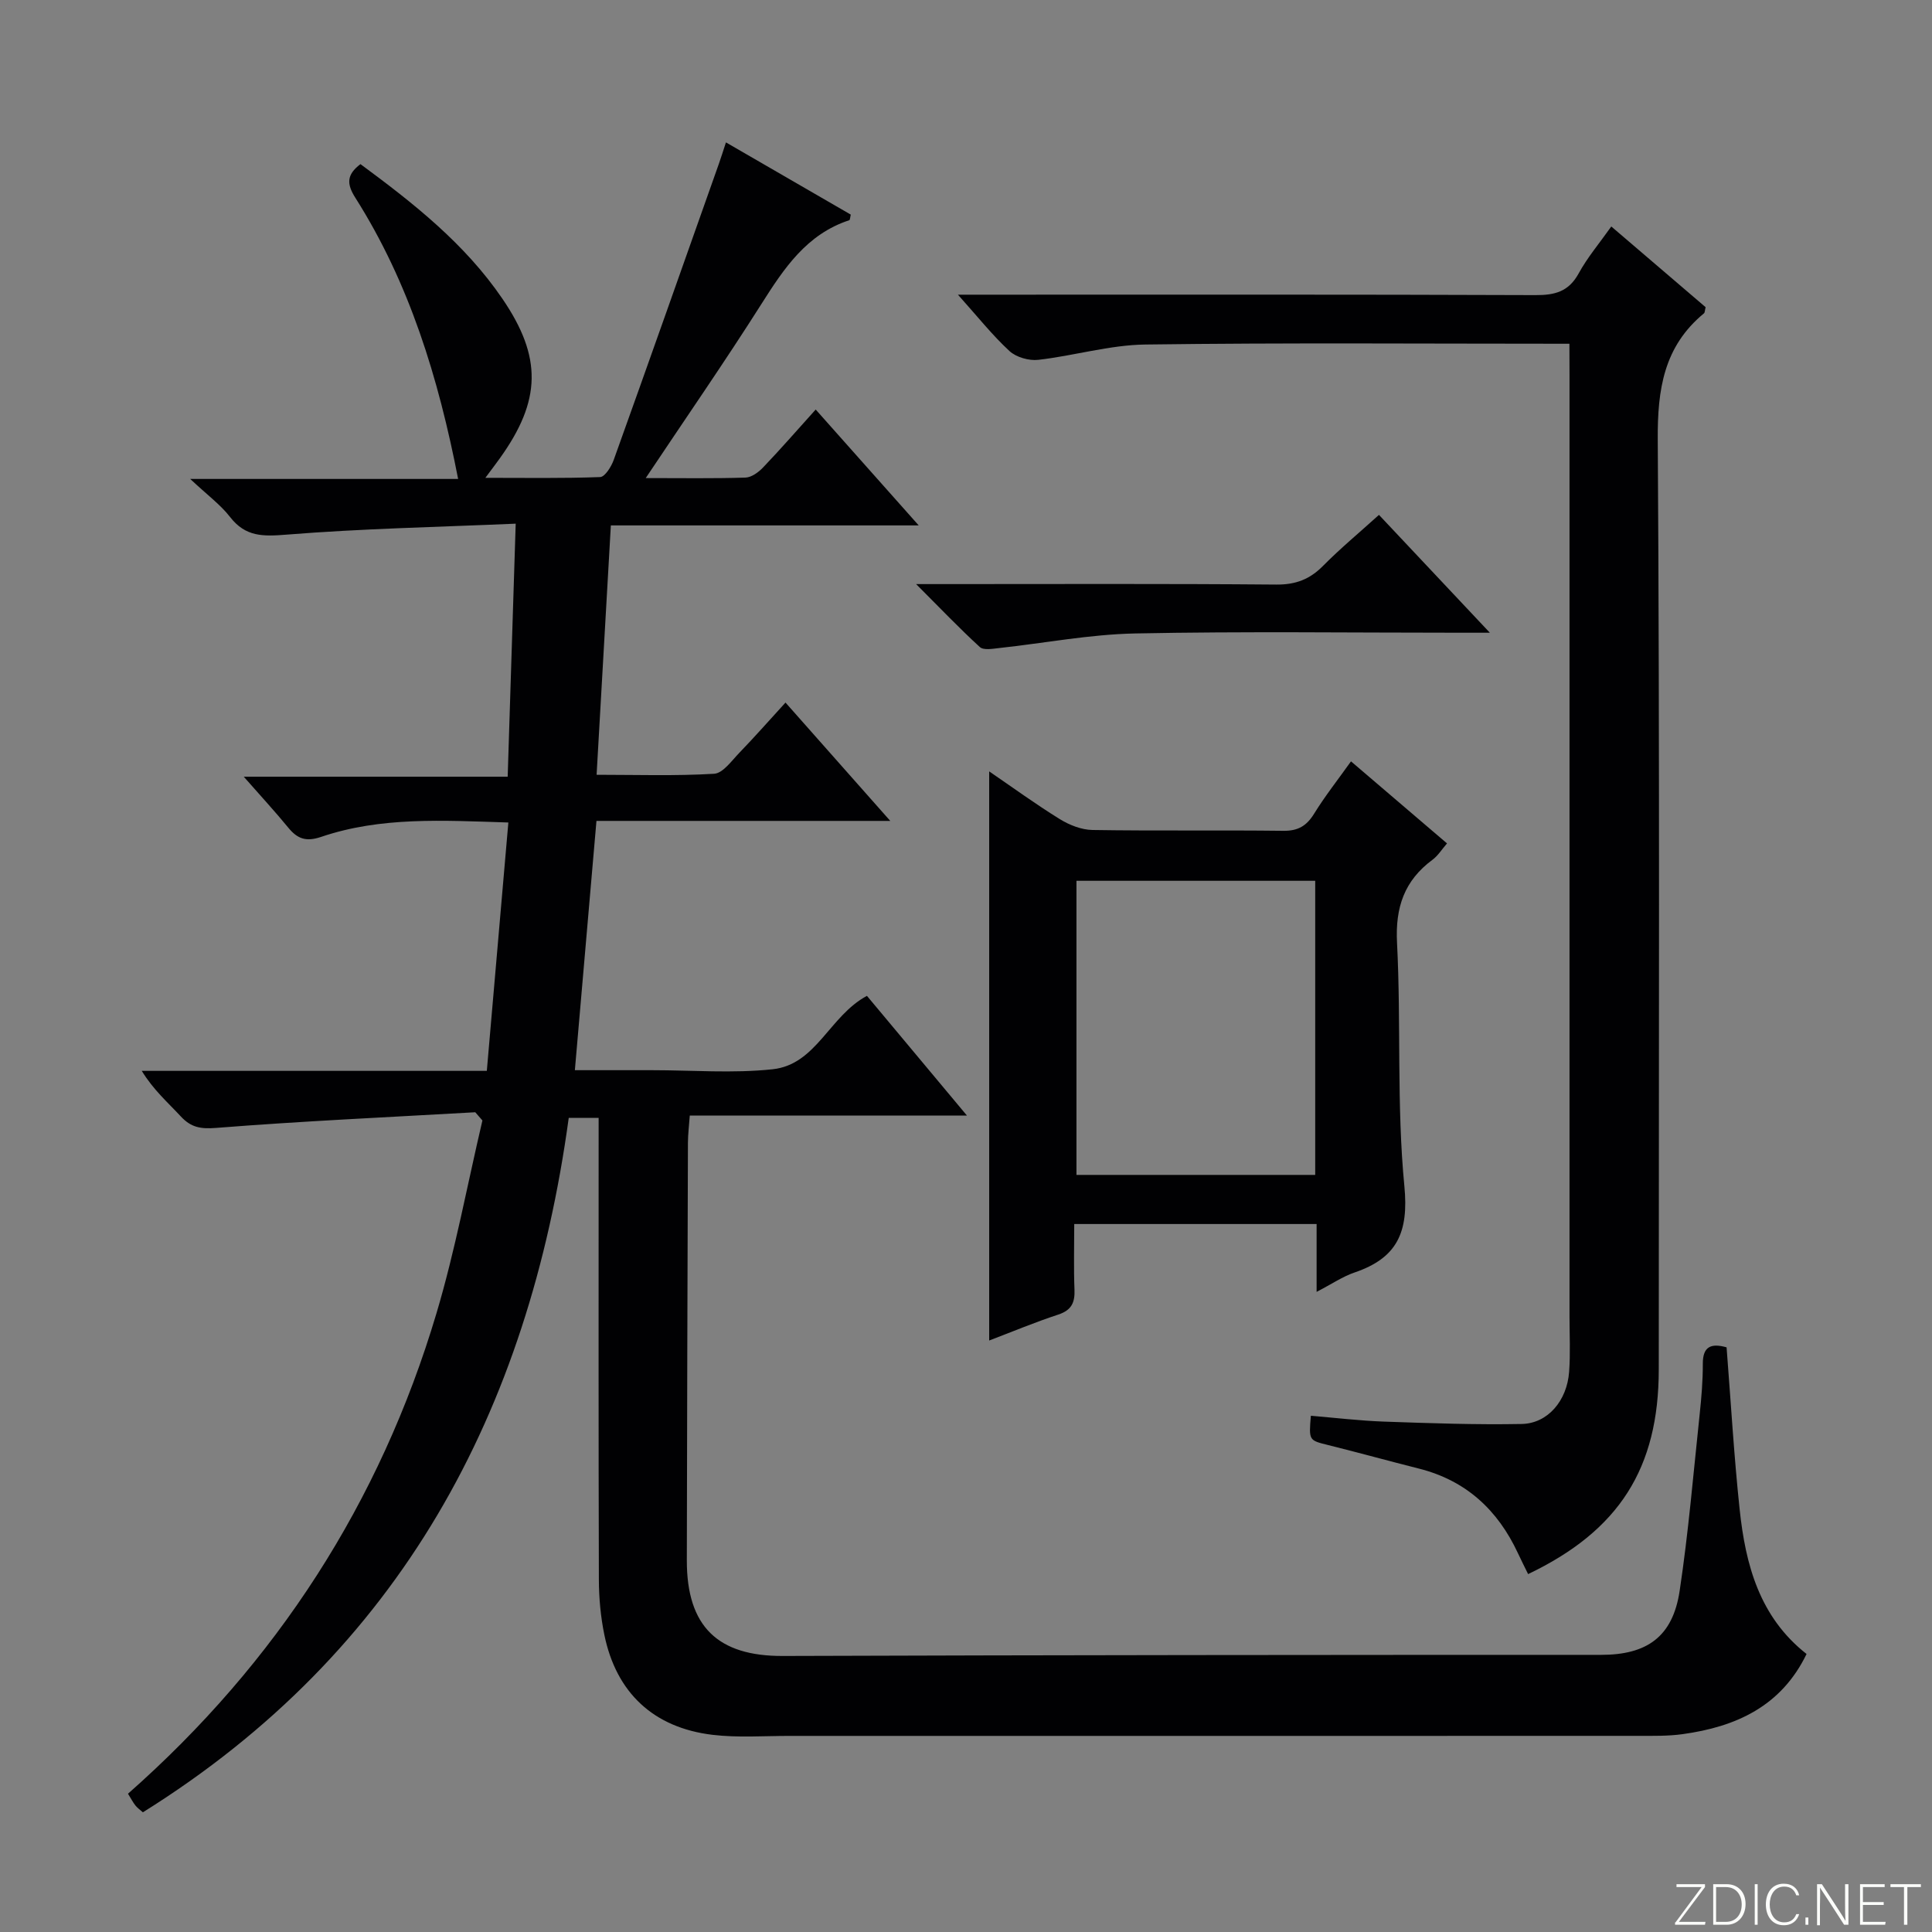 <svg enable-background="new 0 0 400 400" viewBox="0 0 400 400" xmlns="http://www.w3.org/2000/svg"><rect x="0" y="0" width="400" height="400" fill="#808080" stroke="none"/><g fill="#fbfcfa"><path d="m346.9 398 5.4-7.3h-5.2v-.6h5.9v.6l-5.4 7.2h5.5l-.1.6h-6.2v-.5z"/><path d="m354.7 390.1h2.8c2.3 0 3.9 1.6 3.9 4.1s-1.6 4.3-3.9 4.3h-2.8zm.6 7.8h2c2.2 0 3.3-1.6 3.3-3.6 0-1.8-1-3.6-3.3-3.6h-2z"/><path d="m363.9 390.1v8.4h-.6v-8.4z"/><path d="m372.5 396.3c-.4 1.3-1.4 2.3-3.2 2.3-2.4 0-3.7-1.9-3.7-4.3 0-2.3 1.2-4.3 3.7-4.3 1.8 0 2.9 1 3.2 2.4h-.6c-.4-1.1-1.1-1.8-2.5-1.8-2.1 0-3 1.9-3 3.7s.9 3.7 3 3.7c1.4 0 2.1-.7 2.5-1.7z"/><path d="m373.8 398.5v-1.5h.6v1.5z"/><path d="m376.2 398.5v-8.4h1c1.3 2 4.4 6.7 4.9 7.6-.1-1.2-.1-2.4-.1-3.8v-3.8h.7v8.4h-.9c-1.2-1.9-4.4-6.8-5-7.7.1 1.1 0 2.3 0 3.9v3.9h-.6z"/><path d="m390 394.4h-4.3v3.5h4.7l-.1.6h-5.2v-8.4h5.1v.6h-4.5v3.1h4.3v.7z"/><path d="m394.2 390.7h-2.8v-.6h6.3v.6h-2.8v7.8h-.7z"/></g><path d="m357.47 278.95c.89 11.36 1.53 22.46 2.7 33.5 1.21 11.46 4.09 22.32 13.86 29.99-5.26 10.86-14.64 15.08-25.68 16.6-2.95.41-5.99.35-8.98.35-58.66.02-117.32.02-175.98.01-5.29 0-10.63.4-15.85-.22-12.24-1.46-19.97-8.73-22.42-20.73-.76-3.71-1.12-7.57-1.13-11.37-.09-30-.05-59.99-.05-89.99 0-1.79 0-3.59 0-5.64-2.27 0-4.02 0-6.19 0-8.3 60.8-34.81 110.46-88.17 143.77-.61-.54-1.15-.92-1.54-1.41-.5-.63-.87-1.36-1.54-2.44 30.76-27.13 52.2-60.29 63.87-99.48 3.9-13.09 6.38-26.6 9.51-39.91-.49-.57-.99-1.13-1.48-1.7-17.88 1.02-35.78 1.83-53.63 3.24-3.24.26-5.23-.1-7.34-2.38-2.68-2.89-5.68-5.49-8.08-9.43h71.44c1.51-17.48 2.97-34.26 4.46-51.42-13.6-.43-26.41-1.22-38.77 2.98-3.13 1.06-4.91.4-6.81-1.93-2.72-3.32-5.64-6.48-9.2-10.53h54.64c.56-17.5 1.09-34.34 1.66-52.39-16.34.71-31.93 1.02-47.44 2.27-4.85.39-8.49.48-11.68-3.63-2-2.58-4.74-4.58-8.27-7.9h55.47c-4.09-21-10.1-40.58-21.29-58.23-1.79-2.83-1.84-4.75 1.07-6.95 10.91 8.05 21.6 16.44 29.4 27.89 8.24 12.09 8.05 21.03-.53 33-.77 1.07-1.57 2.13-3.01 4.06 8.39 0 16.08.13 23.76-.16 1-.04 2.31-2.15 2.81-3.54 7.34-20.45 14.56-40.94 21.81-61.42.44-1.24.82-2.49 1.43-4.33 8.83 5.11 17.37 10.05 25.84 14.95-.14.58-.15 1.11-.3 1.16-8.85 2.9-13.53 9.99-18.21 17.37-7.54 11.89-15.56 23.47-23.94 36.02 7.49 0 14.08.11 20.65-.1 1.25-.04 2.71-1.11 3.65-2.1 3.56-3.72 6.94-7.61 10.89-11.99 6.95 7.82 13.75 15.46 21.33 23.99-21.73 0-42.52 0-63.74 0-.99 17.4-1.95 34.09-2.95 51.63 8.25 0 16.31.27 24.33-.21 1.83-.11 3.63-2.7 5.23-4.35 3.11-3.22 6.07-6.58 9.55-10.39 7.41 8.37 14.15 15.99 21.69 24.5-20.91 0-40.62 0-60.83 0-1.5 17.29-2.95 34.09-4.47 51.61h13.95 2c8.33 0 16.74.69 24.98-.19 9.06-.96 11.77-11.05 19.54-15.2 6.56 7.85 13.3 15.92 20.71 24.79-19.65 0-38.22 0-57.39 0-.15 2.13-.37 3.87-.38 5.6-.1 28.83-.18 57.65-.23 86.48-.02 13.74 6.45 19.84 19.83 19.8 56.49-.19 112.98-.23 169.47-.23 9.41 0 14.81-3.68 16.25-13.23 1.83-12.13 2.85-24.39 4.15-36.6.37-3.47.66-6.96.65-10.44-.01-3.56 1.68-4.31 4.92-3.4z" fill="#010103"/><path d="m324.93 71.17c-29.85 0-58.84-.23-87.83.16-7.39.1-14.73 2.33-22.14 3.17-1.93.22-4.56-.53-5.96-1.82-3.53-3.26-6.55-7.07-10.67-11.67h6.05c37.83 0 75.66-.06 113.5.09 4.04.02 6.89-.71 8.96-4.48 1.82-3.33 4.33-6.29 6.76-9.73 6.6 5.65 13.12 11.23 19.53 16.71-.17.66-.14 1.1-.34 1.27-8.32 6.86-9.64 15.74-9.57 26.15.42 64.16.21 128.33.21 192.49 0 20.46-8.2 33.39-27.05 42.39-.7-1.43-1.43-2.86-2.1-4.31-4.17-8.96-10.75-15.07-20.49-17.53-6.27-1.58-12.51-3.31-18.79-4.87-4.01-1-4.03-.92-3.6-6.07 5.05.42 10.11 1.03 15.18 1.21 9.48.33 18.98.67 28.46.49 5.41-.1 9.4-4.82 9.83-10.81.28-3.81.08-7.66.08-11.49 0-65 0-129.99 0-194.99-.02-1.99-.02-3.94-.02-6.36z" fill="#010103"/><path d="m279.71 157.63c6.67 5.7 13.1 11.2 19.88 16.99-1.09 1.25-1.87 2.54-2.99 3.37-5.84 4.32-7.74 9.84-7.36 17.2.86 16.78-.1 33.7 1.52 50.38.93 9.6-1.52 14.89-10.3 17.88-2.45.83-4.66 2.35-7.87 4.02 0-5.14 0-9.51 0-14.05-16.97 0-33.22 0-50.18 0 0 4.67-.13 9.12.05 13.56.11 2.68-.59 4.28-3.36 5.19-4.87 1.6-9.62 3.59-14.3 5.37 0-39.32 0-78.43 0-117.83 4.79 3.27 9.59 6.77 14.62 9.88 1.99 1.23 4.5 2.22 6.79 2.25 13.16.21 26.32.01 39.48.17 3.07.04 4.84-1.03 6.4-3.57 2.25-3.64 4.92-7.02 7.62-10.81zm-7.41 24.73c-16.75 0-33.11 0-49.43 0v60.89h49.43c0-20.39 0-40.45 0-60.89z" fill="#010103"/><path d="m189.67 120.93h6.13c22.82 0 45.63-.1 68.45.1 4 .03 6.91-1.08 9.67-3.87 3.6-3.64 7.56-6.92 11.58-10.56 7.54 8.01 14.83 15.75 22.96 24.4-2.6 0-4.3 0-6 0-22.48 0-44.97-.3-67.45.15-9.39.19-18.75 2-28.13 3.02-1.35.15-3.25.5-4.02-.21-4.23-3.87-8.2-8.04-13.19-13.03z" fill="#010103"/></svg>